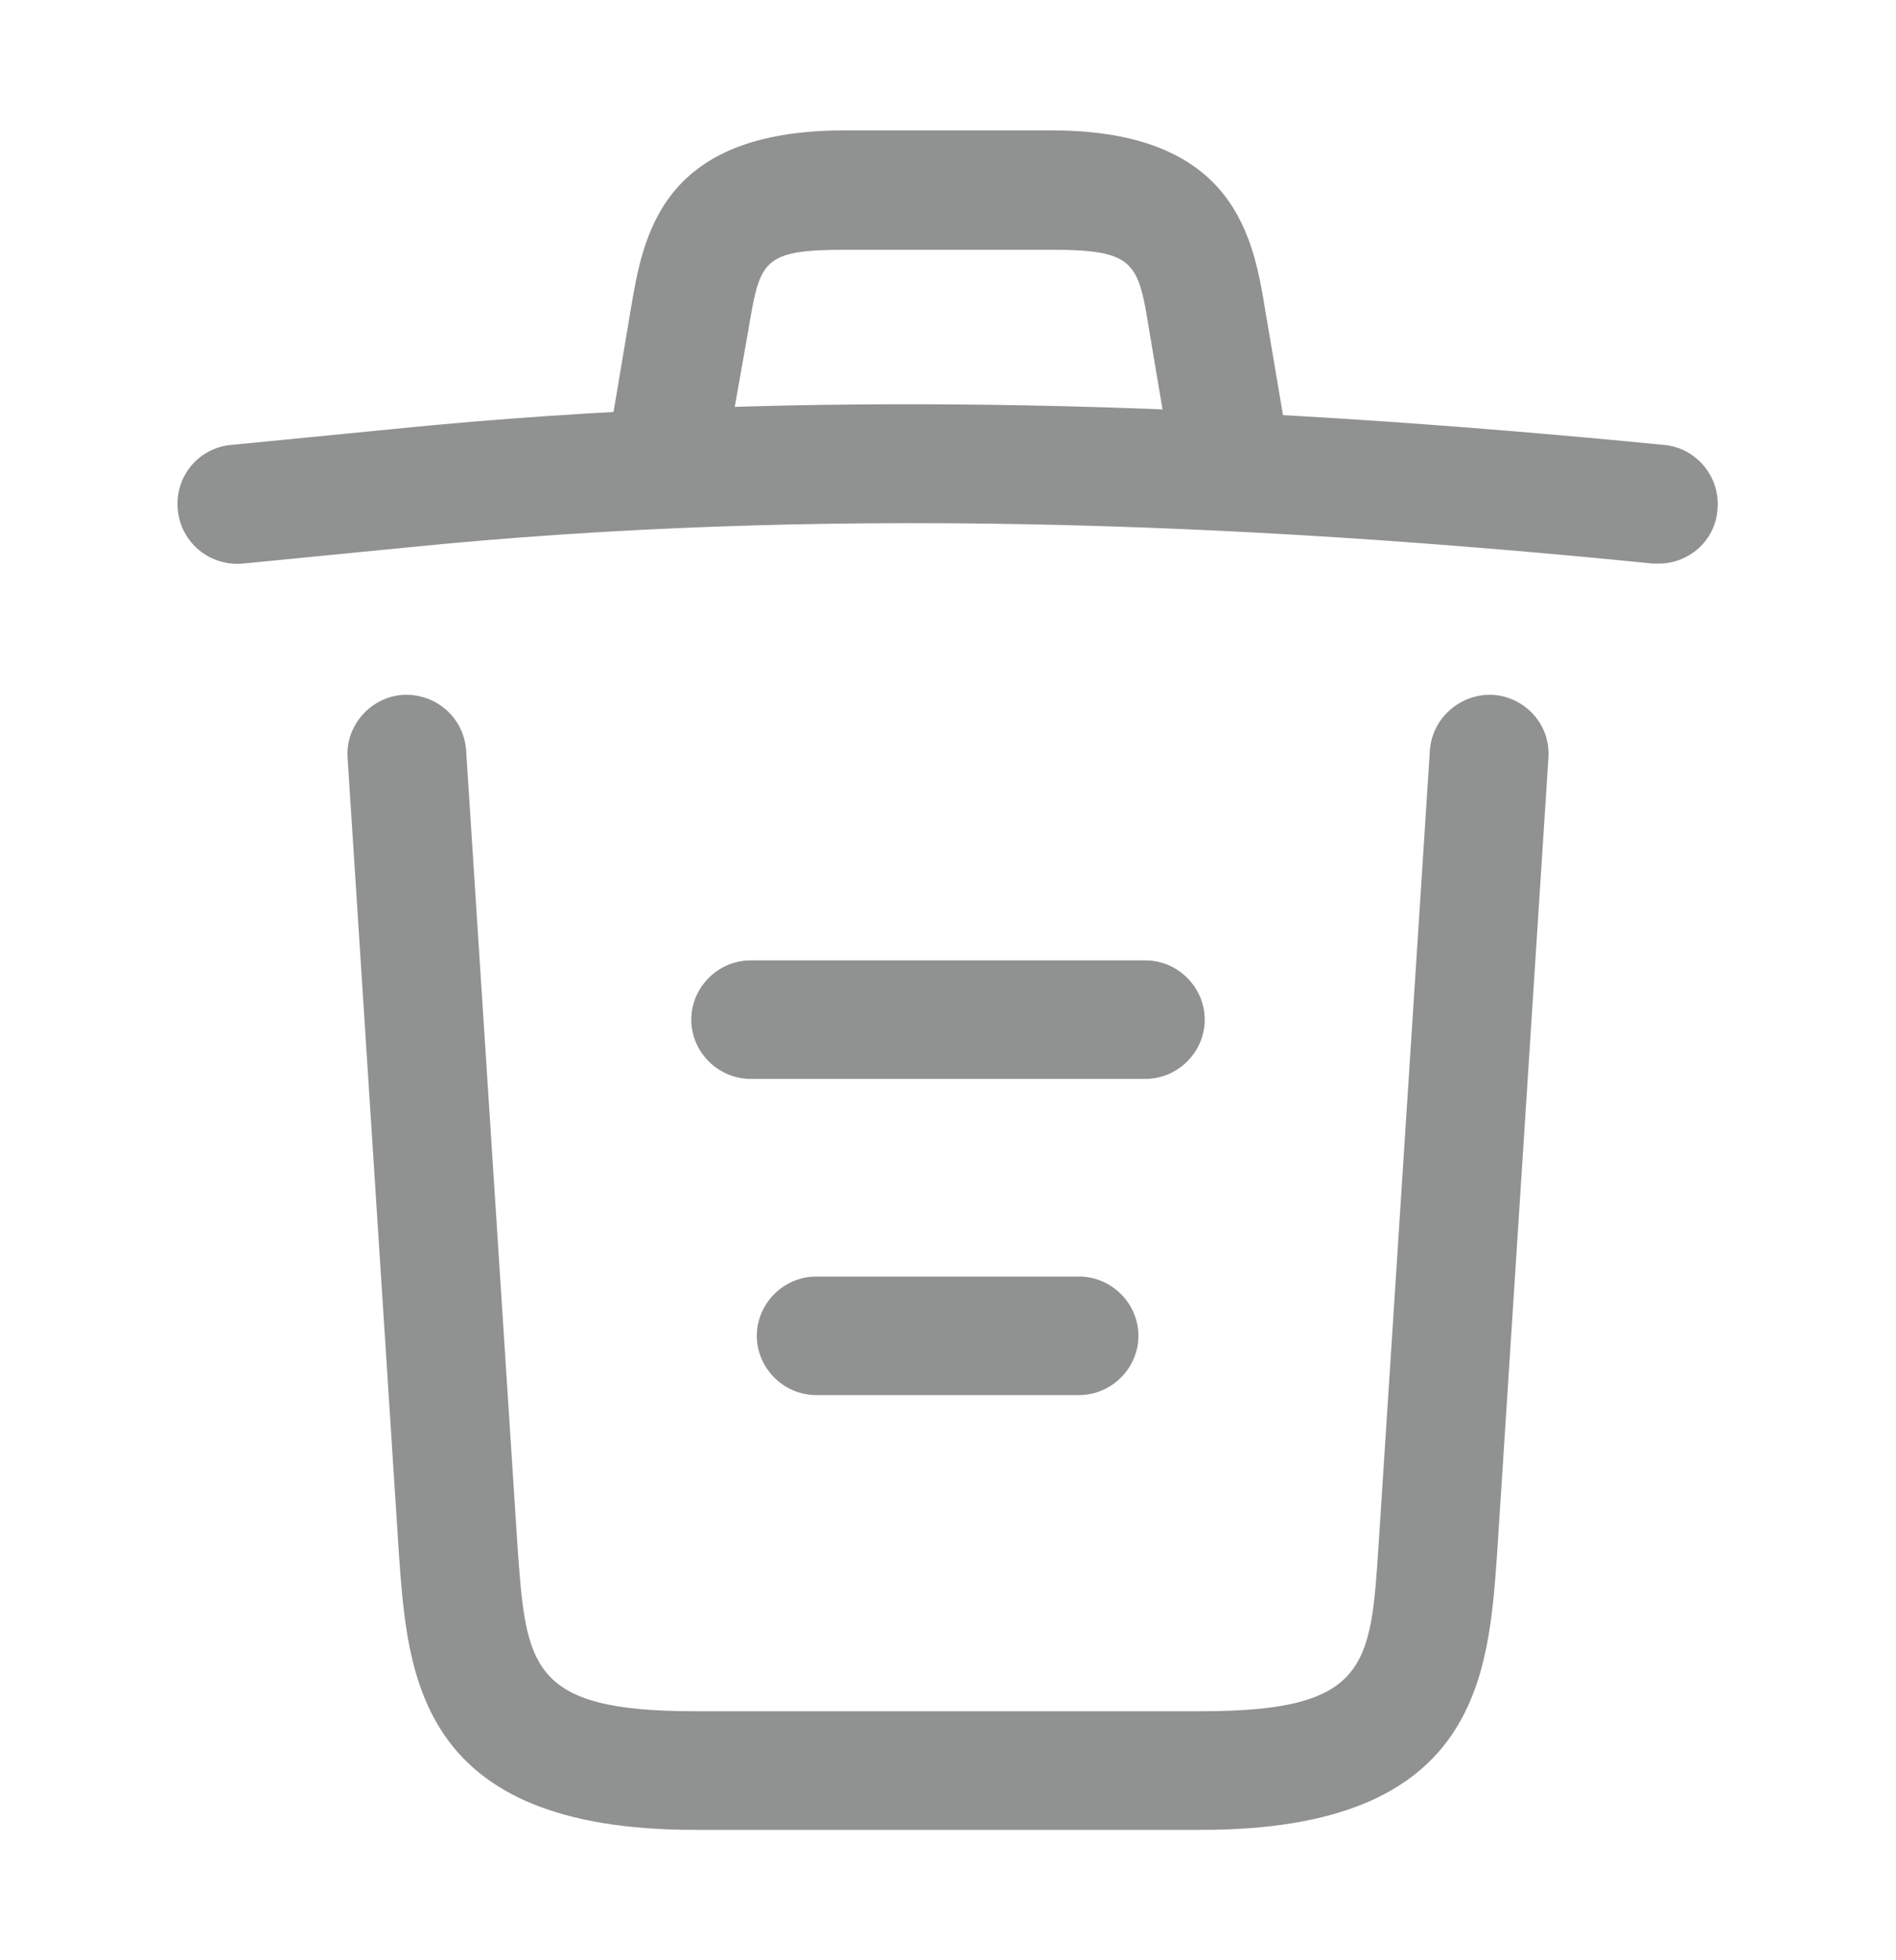 <svg width="30" height="31" viewBox="0 0 30 31" fill="none" xmlns="http://www.w3.org/2000/svg">
<path d="M26.25 8.912C26.225 8.912 26.188 8.912 26.15 8.912C19.538 8.25 12.938 8 6.4 8.662L3.85 8.912C3.325 8.962 2.863 8.587 2.813 8.062C2.763 7.537 3.138 7.087 3.65 7.037L6.2 6.787C12.85 6.112 19.588 6.375 26.338 7.037C26.85 7.087 27.225 7.55 27.175 8.062C27.138 8.55 26.725 8.912 26.25 8.912Z" fill="#909191"/>
<path d="M10.625 7.65C10.575 7.65 10.525 7.65 10.463 7.638C9.962 7.55 9.612 7.062 9.7 6.562L9.975 4.925C10.175 3.725 10.45 2.062 13.363 2.062H16.637C19.562 2.062 19.837 3.788 20.025 4.938L20.3 6.562C20.387 7.075 20.037 7.562 19.537 7.638C19.025 7.725 18.538 7.375 18.462 6.875L18.188 5.25C18.012 4.162 17.975 3.95 16.65 3.95H13.375C12.05 3.95 12.025 4.125 11.838 5.237L11.55 6.862C11.475 7.325 11.075 7.65 10.625 7.65Z" fill="#909191"/>
<path d="M19.012 28.938H10.988C6.625 28.938 6.45 26.525 6.312 24.575L5.5 11.988C5.463 11.475 5.862 11.025 6.375 10.988C6.9 10.963 7.338 11.35 7.375 11.863L8.188 24.45C8.325 26.35 8.375 27.062 10.988 27.062H19.012C21.637 27.062 21.688 26.35 21.812 24.45L22.625 11.863C22.663 11.35 23.113 10.963 23.625 10.988C24.137 11.025 24.538 11.463 24.5 11.988L23.688 24.575C23.55 26.525 23.375 28.938 19.012 28.938Z" fill="#909191"/>
<path d="M17.075 22.062H12.913C12.4 22.062 11.975 21.637 11.975 21.125C11.975 20.613 12.4 20.188 12.913 20.188H17.075C17.588 20.188 18.013 20.613 18.013 21.125C18.013 21.637 17.588 22.062 17.075 22.062Z" fill="#909191"/>
<path d="M18.125 17.062H11.875C11.363 17.062 10.938 16.637 10.938 16.125C10.938 15.613 11.363 15.188 11.875 15.188H18.125C18.637 15.188 19.062 15.613 19.062 16.125C19.062 16.637 18.637 17.062 18.125 17.062Z" fill="#909191"/>
</svg>
